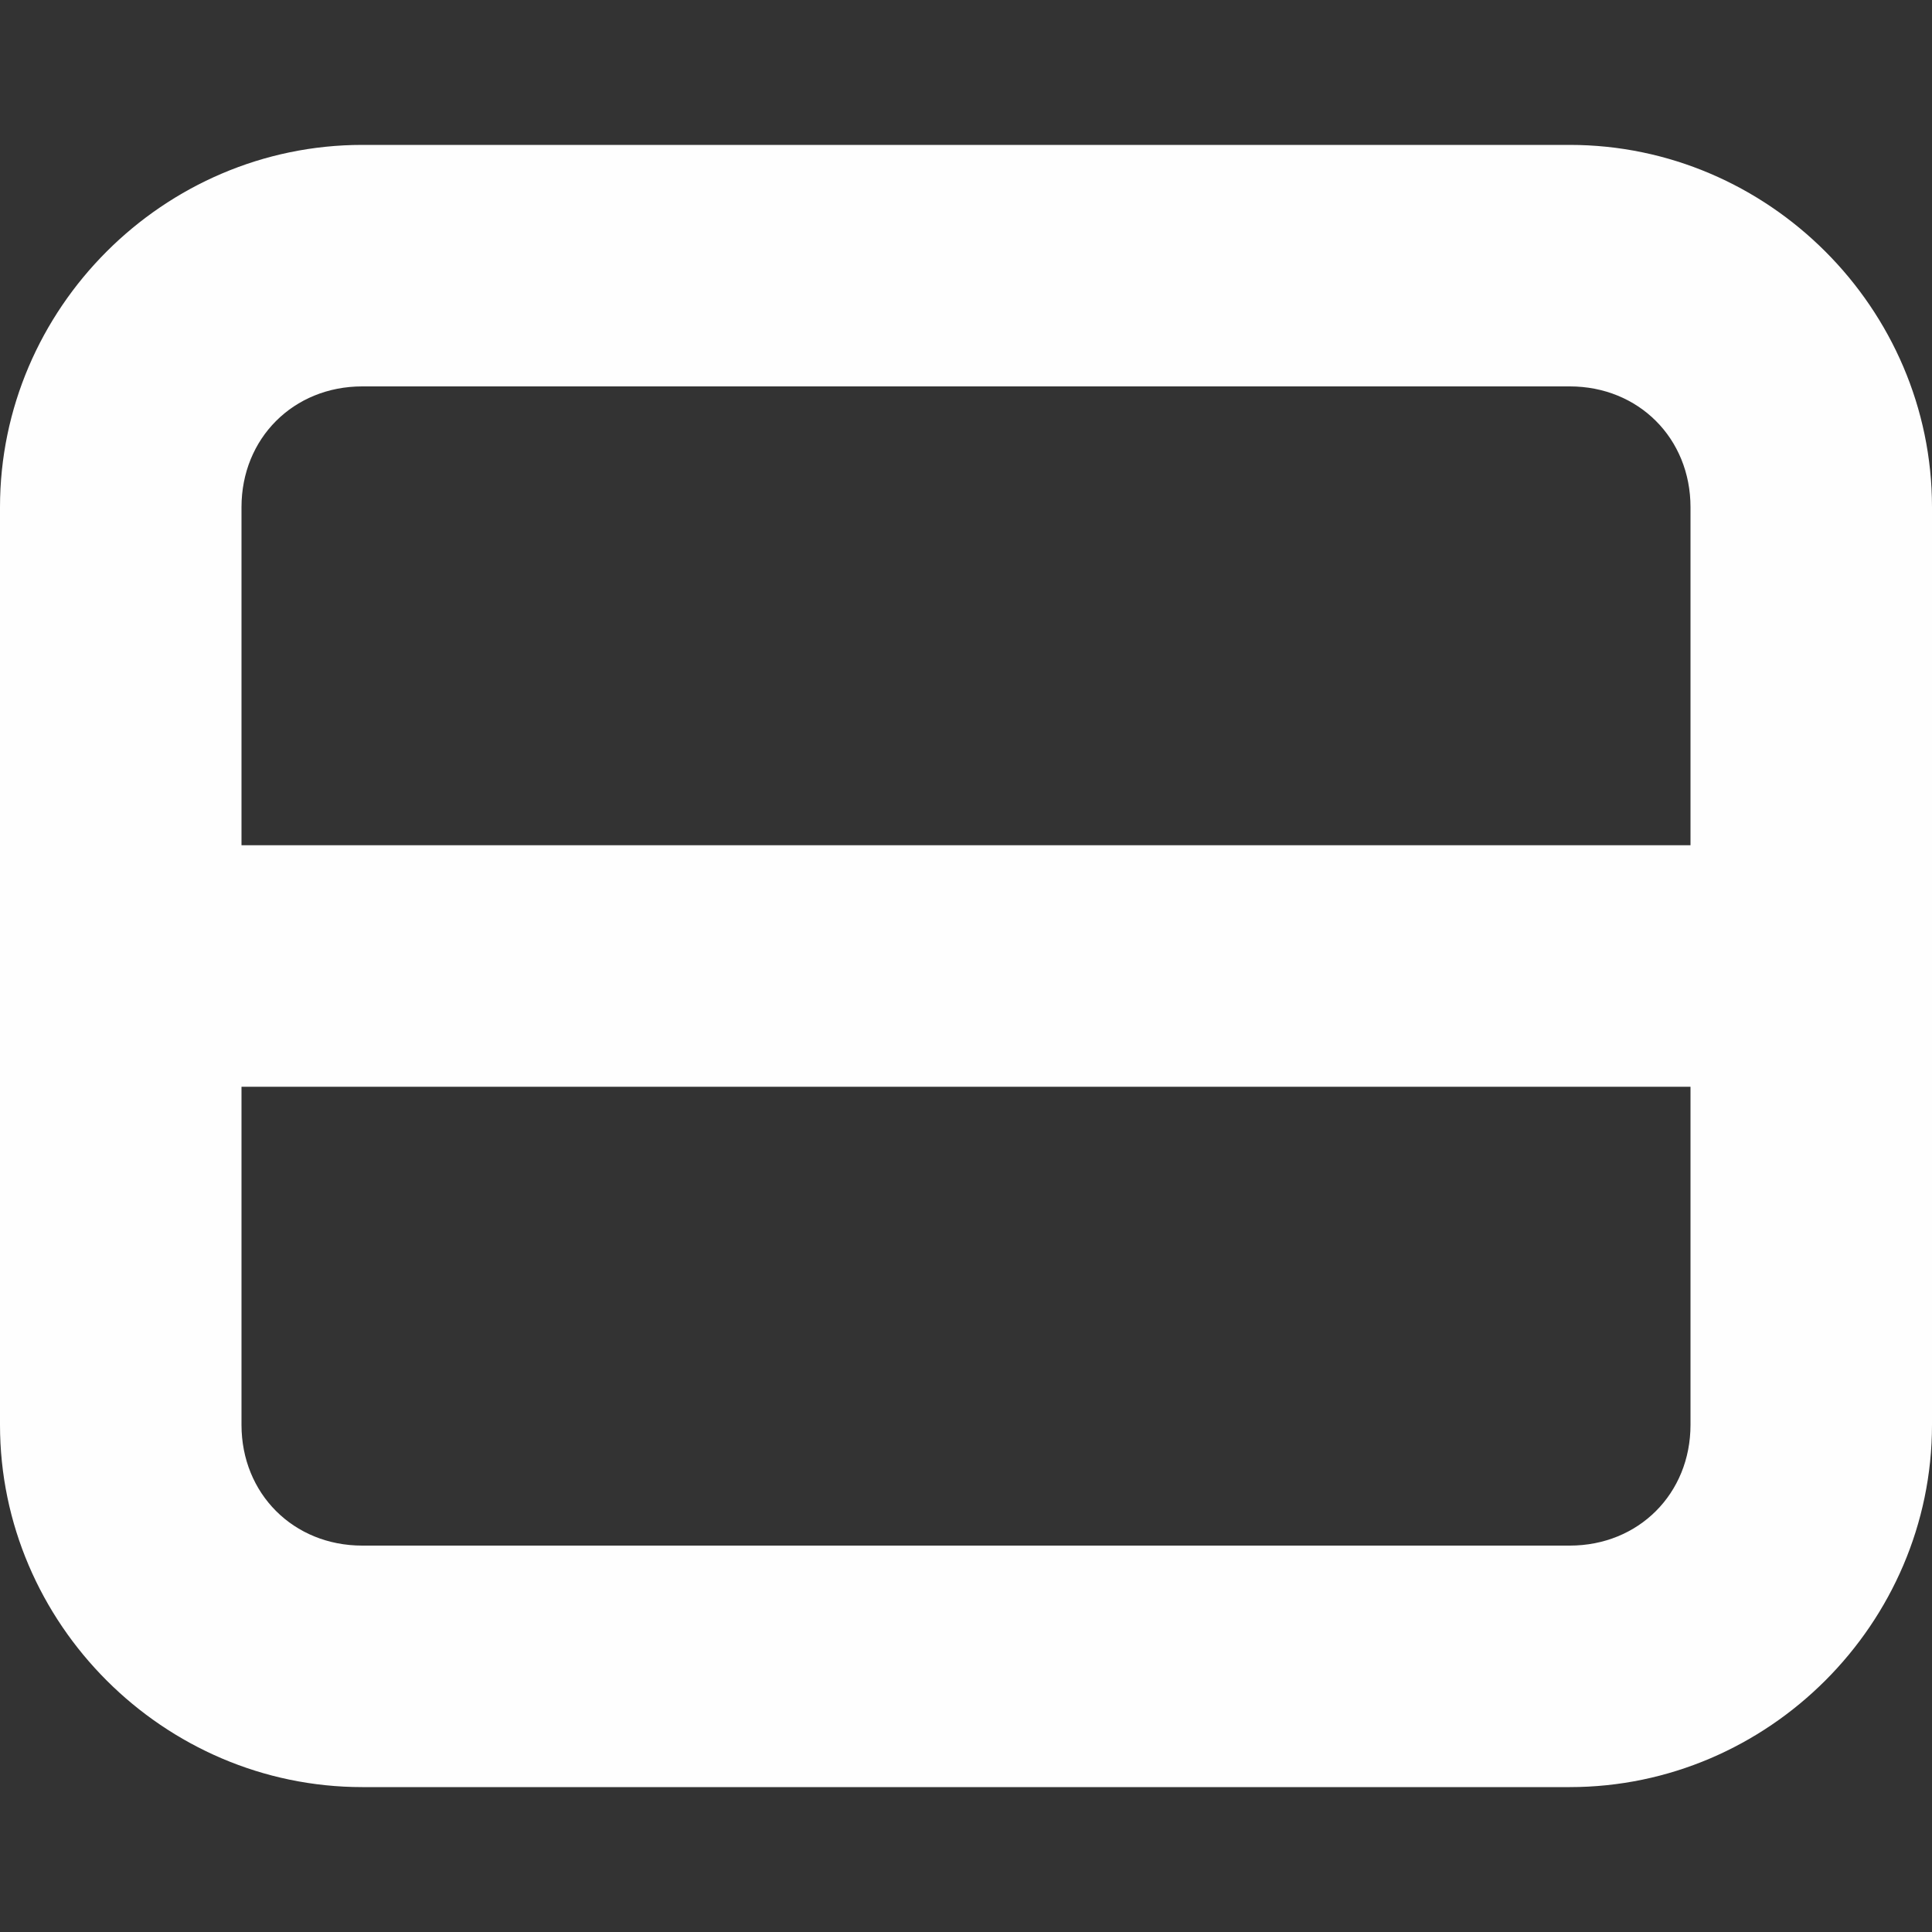<svg version="1.2" xmlns="http://www.w3.org/2000/svg" viewBox="0 0 160 160" width="160" height="160">
	<rect x="0" y="0" width="160" height="160" fill="#333333" stroke="none"/>
	<style>
		.s0 { fill: #fefefe } 
	</style>
	<g>
		<path class="s0" d="m160 42c0-16.45-13.55-30-30-30h-100c-16.45 0-30 13.55-30 30v76c0 16.45 13.55 30 30 30h100c16.45 0 30-13.55 30-30zm-20 0v28h-120v-28c0-5.7 4.3-10 10-10h100c5.7 0 10 4.3 10 10zm0 48v28c0 5.7-4.3 10-10 10h-100c-5.7 0-10-4.3-10-10v-28z"/>
	</g>
</svg>